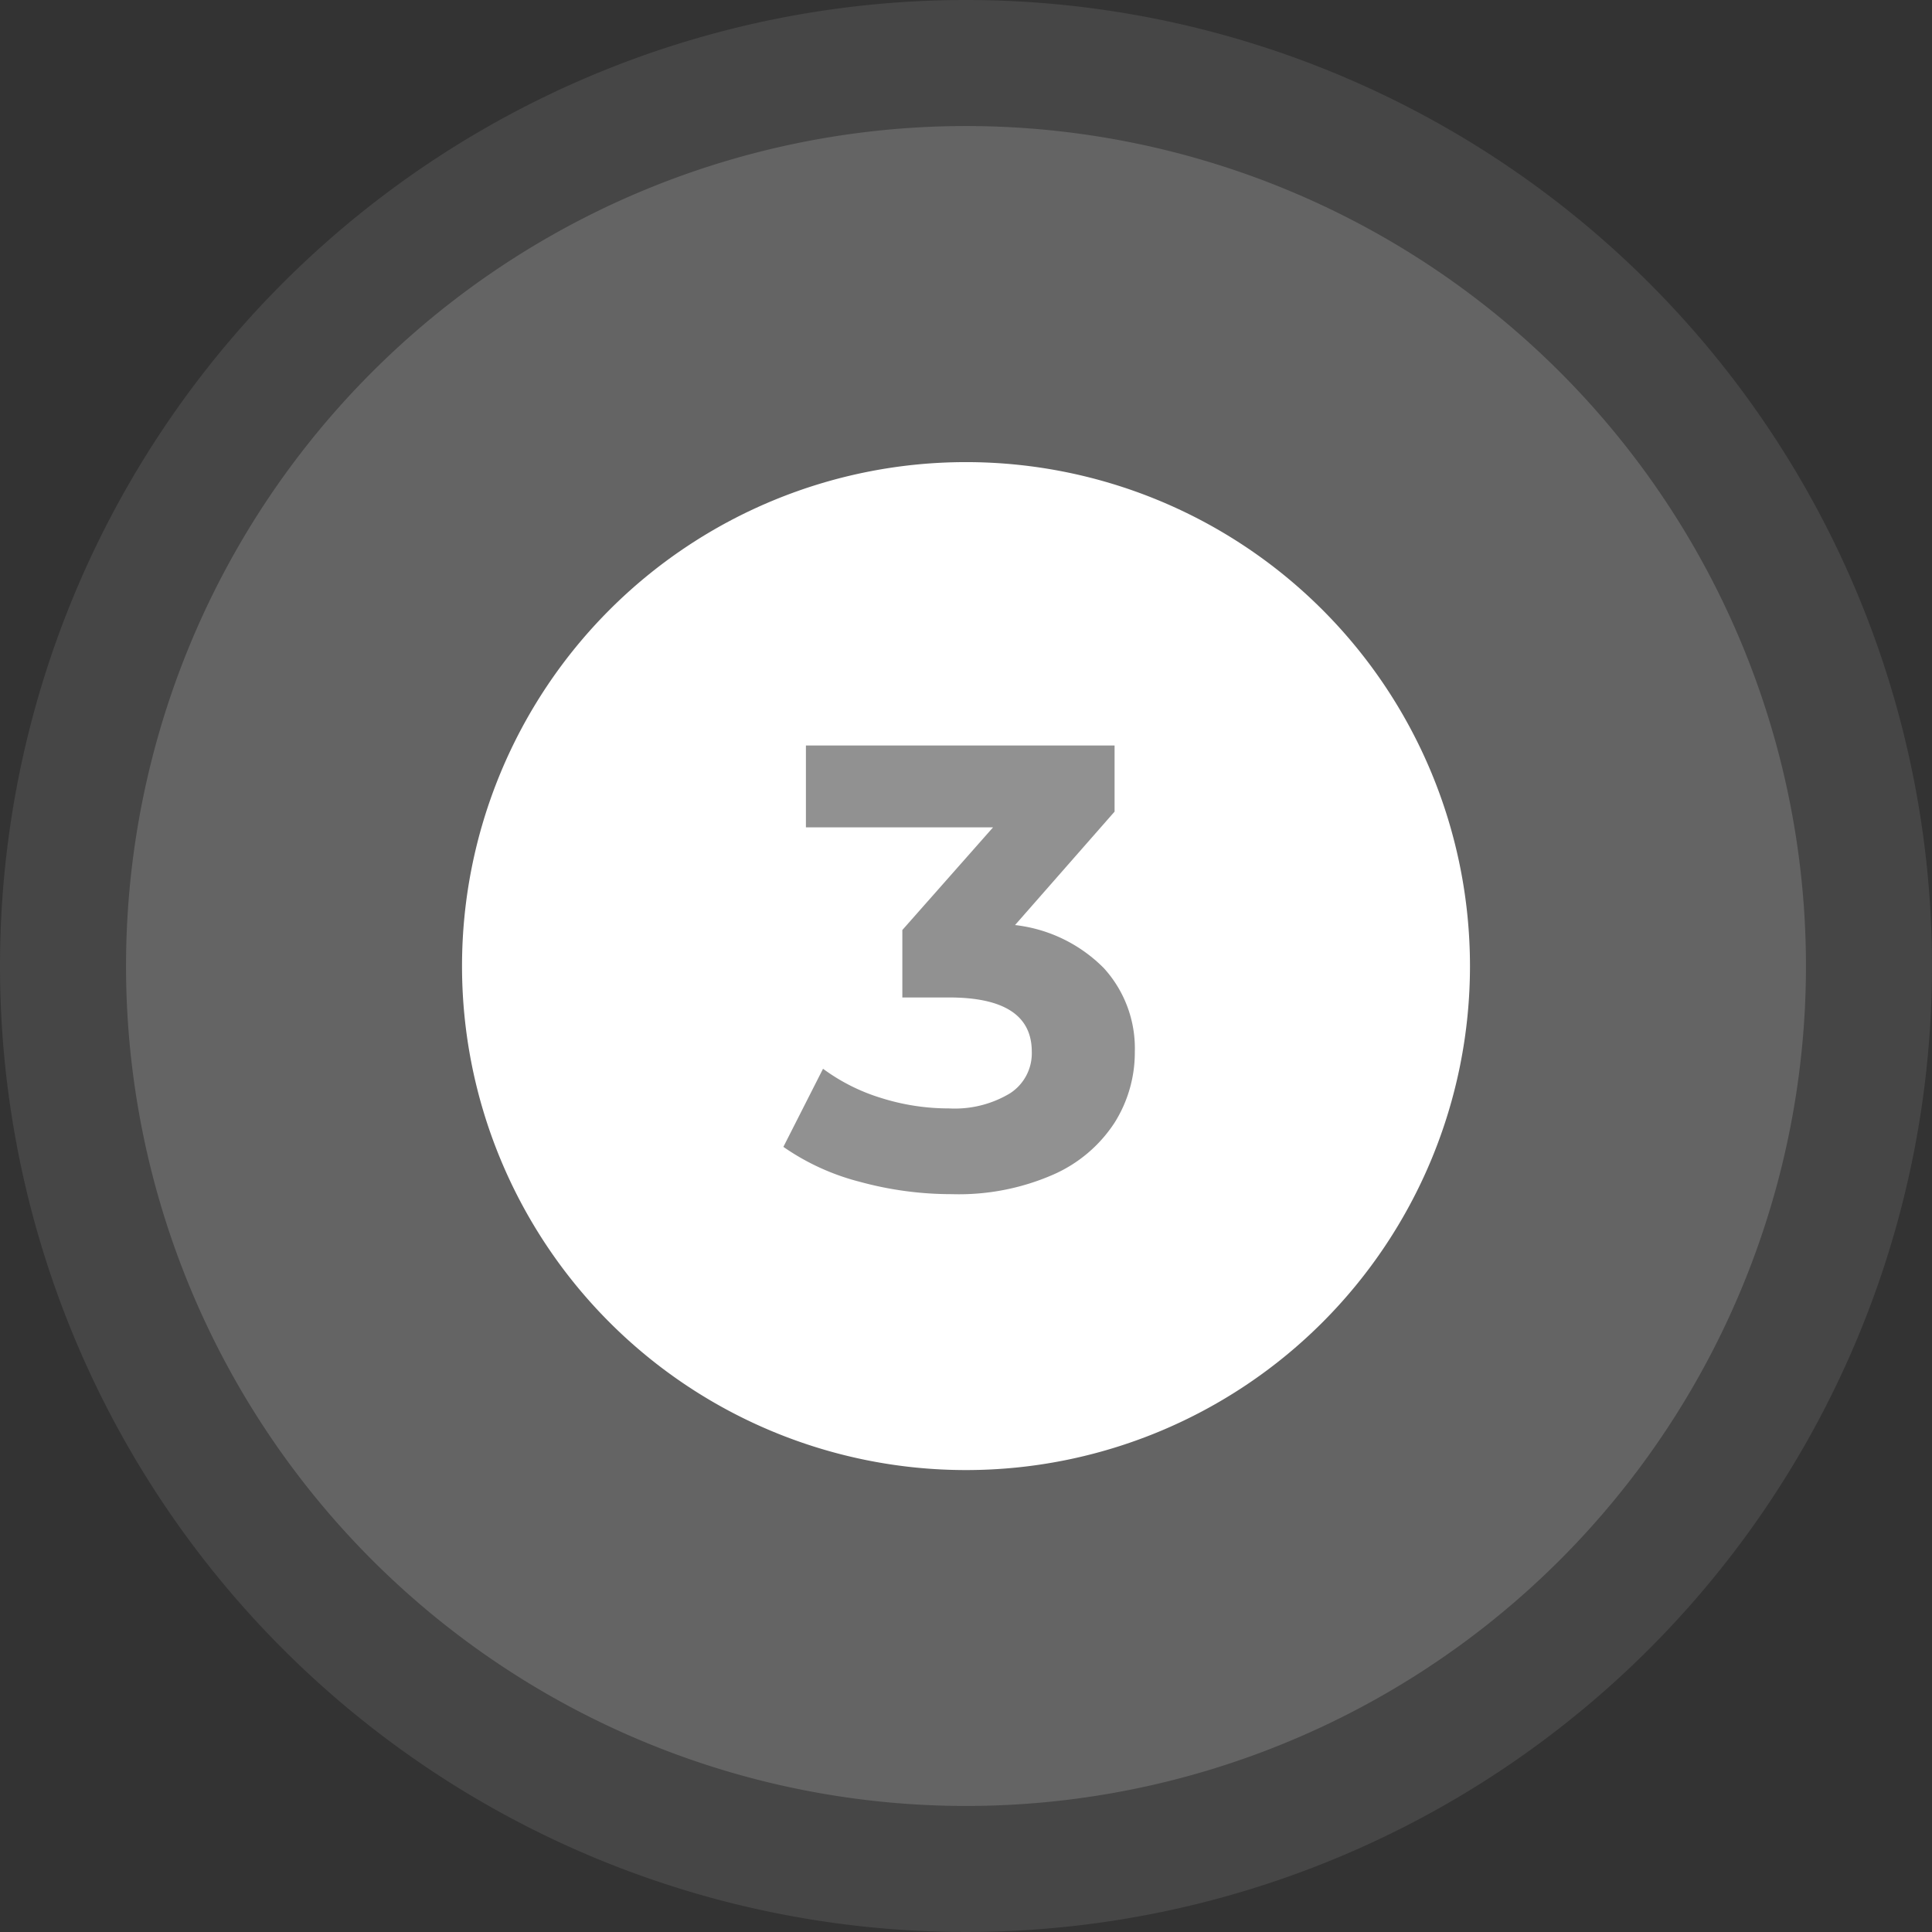 <svg height="21" viewBox="0 0 21 21" width="21" xmlns="http://www.w3.org/2000/svg">
  <rect x="0" y="0" width="21" height="21" fill="#333333" stroke="none"/>
  <g data-name="Group 33766" id="Group_33766" transform="translate(-754 -931)">
    <path d="M10.5,0A10.5,10.5,0,1,1,0,10.5,10.5,10.5,0,0,1,10.5,0Z" data-name="Path 11901" fill="#919191"
          id="Path_11901" opacity="0.2" transform="translate(754 931)"/>
    <path d="M9.13,0A9.13,9.13,0,1,1,0,9.13,9.13,9.13,0,0,1,9.13,0Z" data-name="Path 11902" fill="#919191"
          id="Path_11902" opacity="0.4" transform="translate(755.37 932.37)"/>
    <path d="M5.478,0A5.478,5.478,0,1,1,0,5.478,5.478,5.478,0,0,1,5.478,0Z" data-name="Path 11903" fill="#fff"
          id="Path_11903" transform="translate(759.022 936.023)"/>
    <path
      d="M-1.942-8.548a1.614,1.614,0,0,1,.966.469,1.293,1.293,0,0,1,.336.907A1.432,1.432,0,0,1-.86-6.4a1.526,1.526,0,0,1-.668.565,2.558,2.558,0,0,1-1.1.212,3.77,3.77,0,0,1-1-.134,2.567,2.567,0,0,1-.832-.38l.431-.849a2.09,2.09,0,0,0,.633.318,2.441,2.441,0,0,0,.736.113A1.167,1.167,0,0,0-2-6.717a.517.517,0,0,0,.24-.455q0-.589-.9-.589h-.507v-.733l.986-1.116H-4.215v-.89H-.86v.719Z"
      data-name="Path 12455"
      fill="#919191"
      id="Path_12455" transform="translate(766.975 949.603)"/>
  </g>
</svg>
